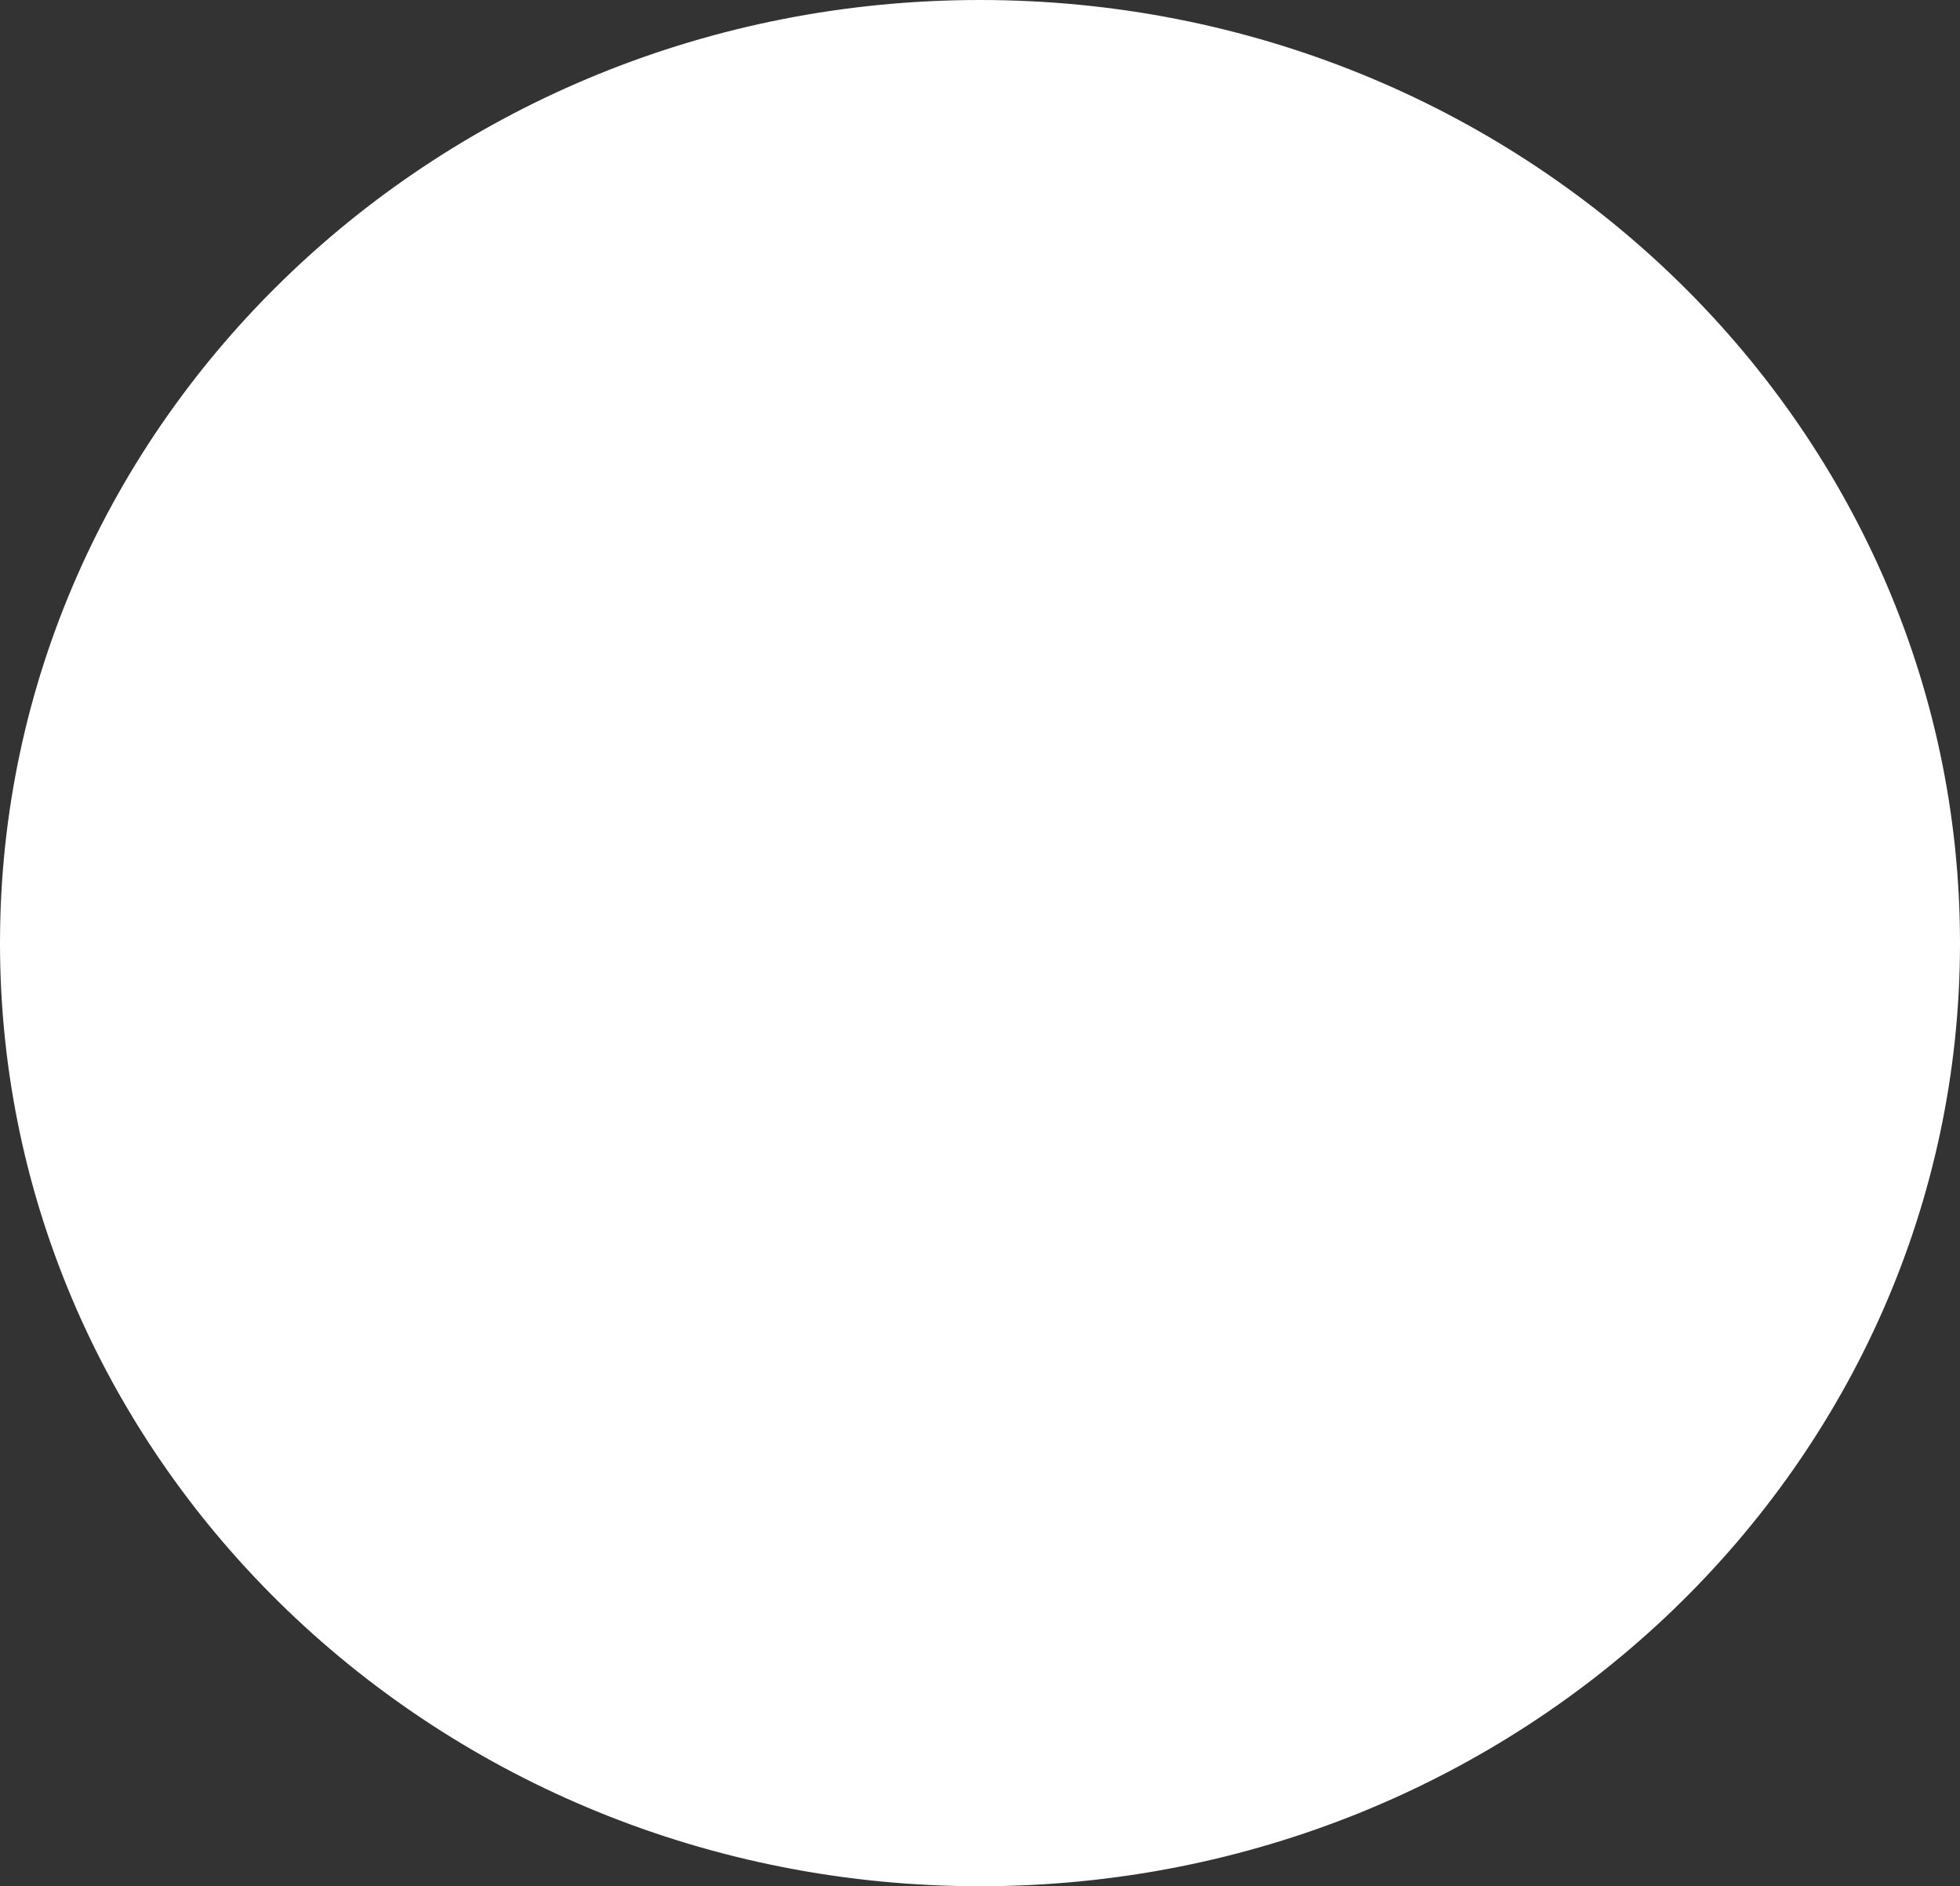 <svg version="1.1" xmlns="http://www.w3.org/2000/svg" xmlns:xlink="http://www.w3.org/1999/xlink" width="193.5" height="186.171" viewBox="0,0,193.5,186.171"><rect x="0" y="0" width="193.5" height="186.171" fill="#333333" stroke="none"/><g transform="translate(-143.25,-86.915)"><g data-paper-data="{&quot;isPaintingLayer&quot;:true}" fill="#ffffff" fill-rule="nonzero" stroke="#ffffff" stroke-width="0.5" stroke-linecap="butt" stroke-linejoin="miter" stroke-miterlimit="10" stroke-dasharray="" stroke-dashoffset="0" style="mix-blend-mode: normal"><path d="M336.5,180c0,51.272 -43.205,92.835 -96.5,92.835c-53.295,0 -96.5,-41.564 -96.5,-92.835c0,-51.272 43.205,-92.835 96.5,-92.835c53.295,0 96.5,41.564 96.5,92.835z"/></g></g></svg>